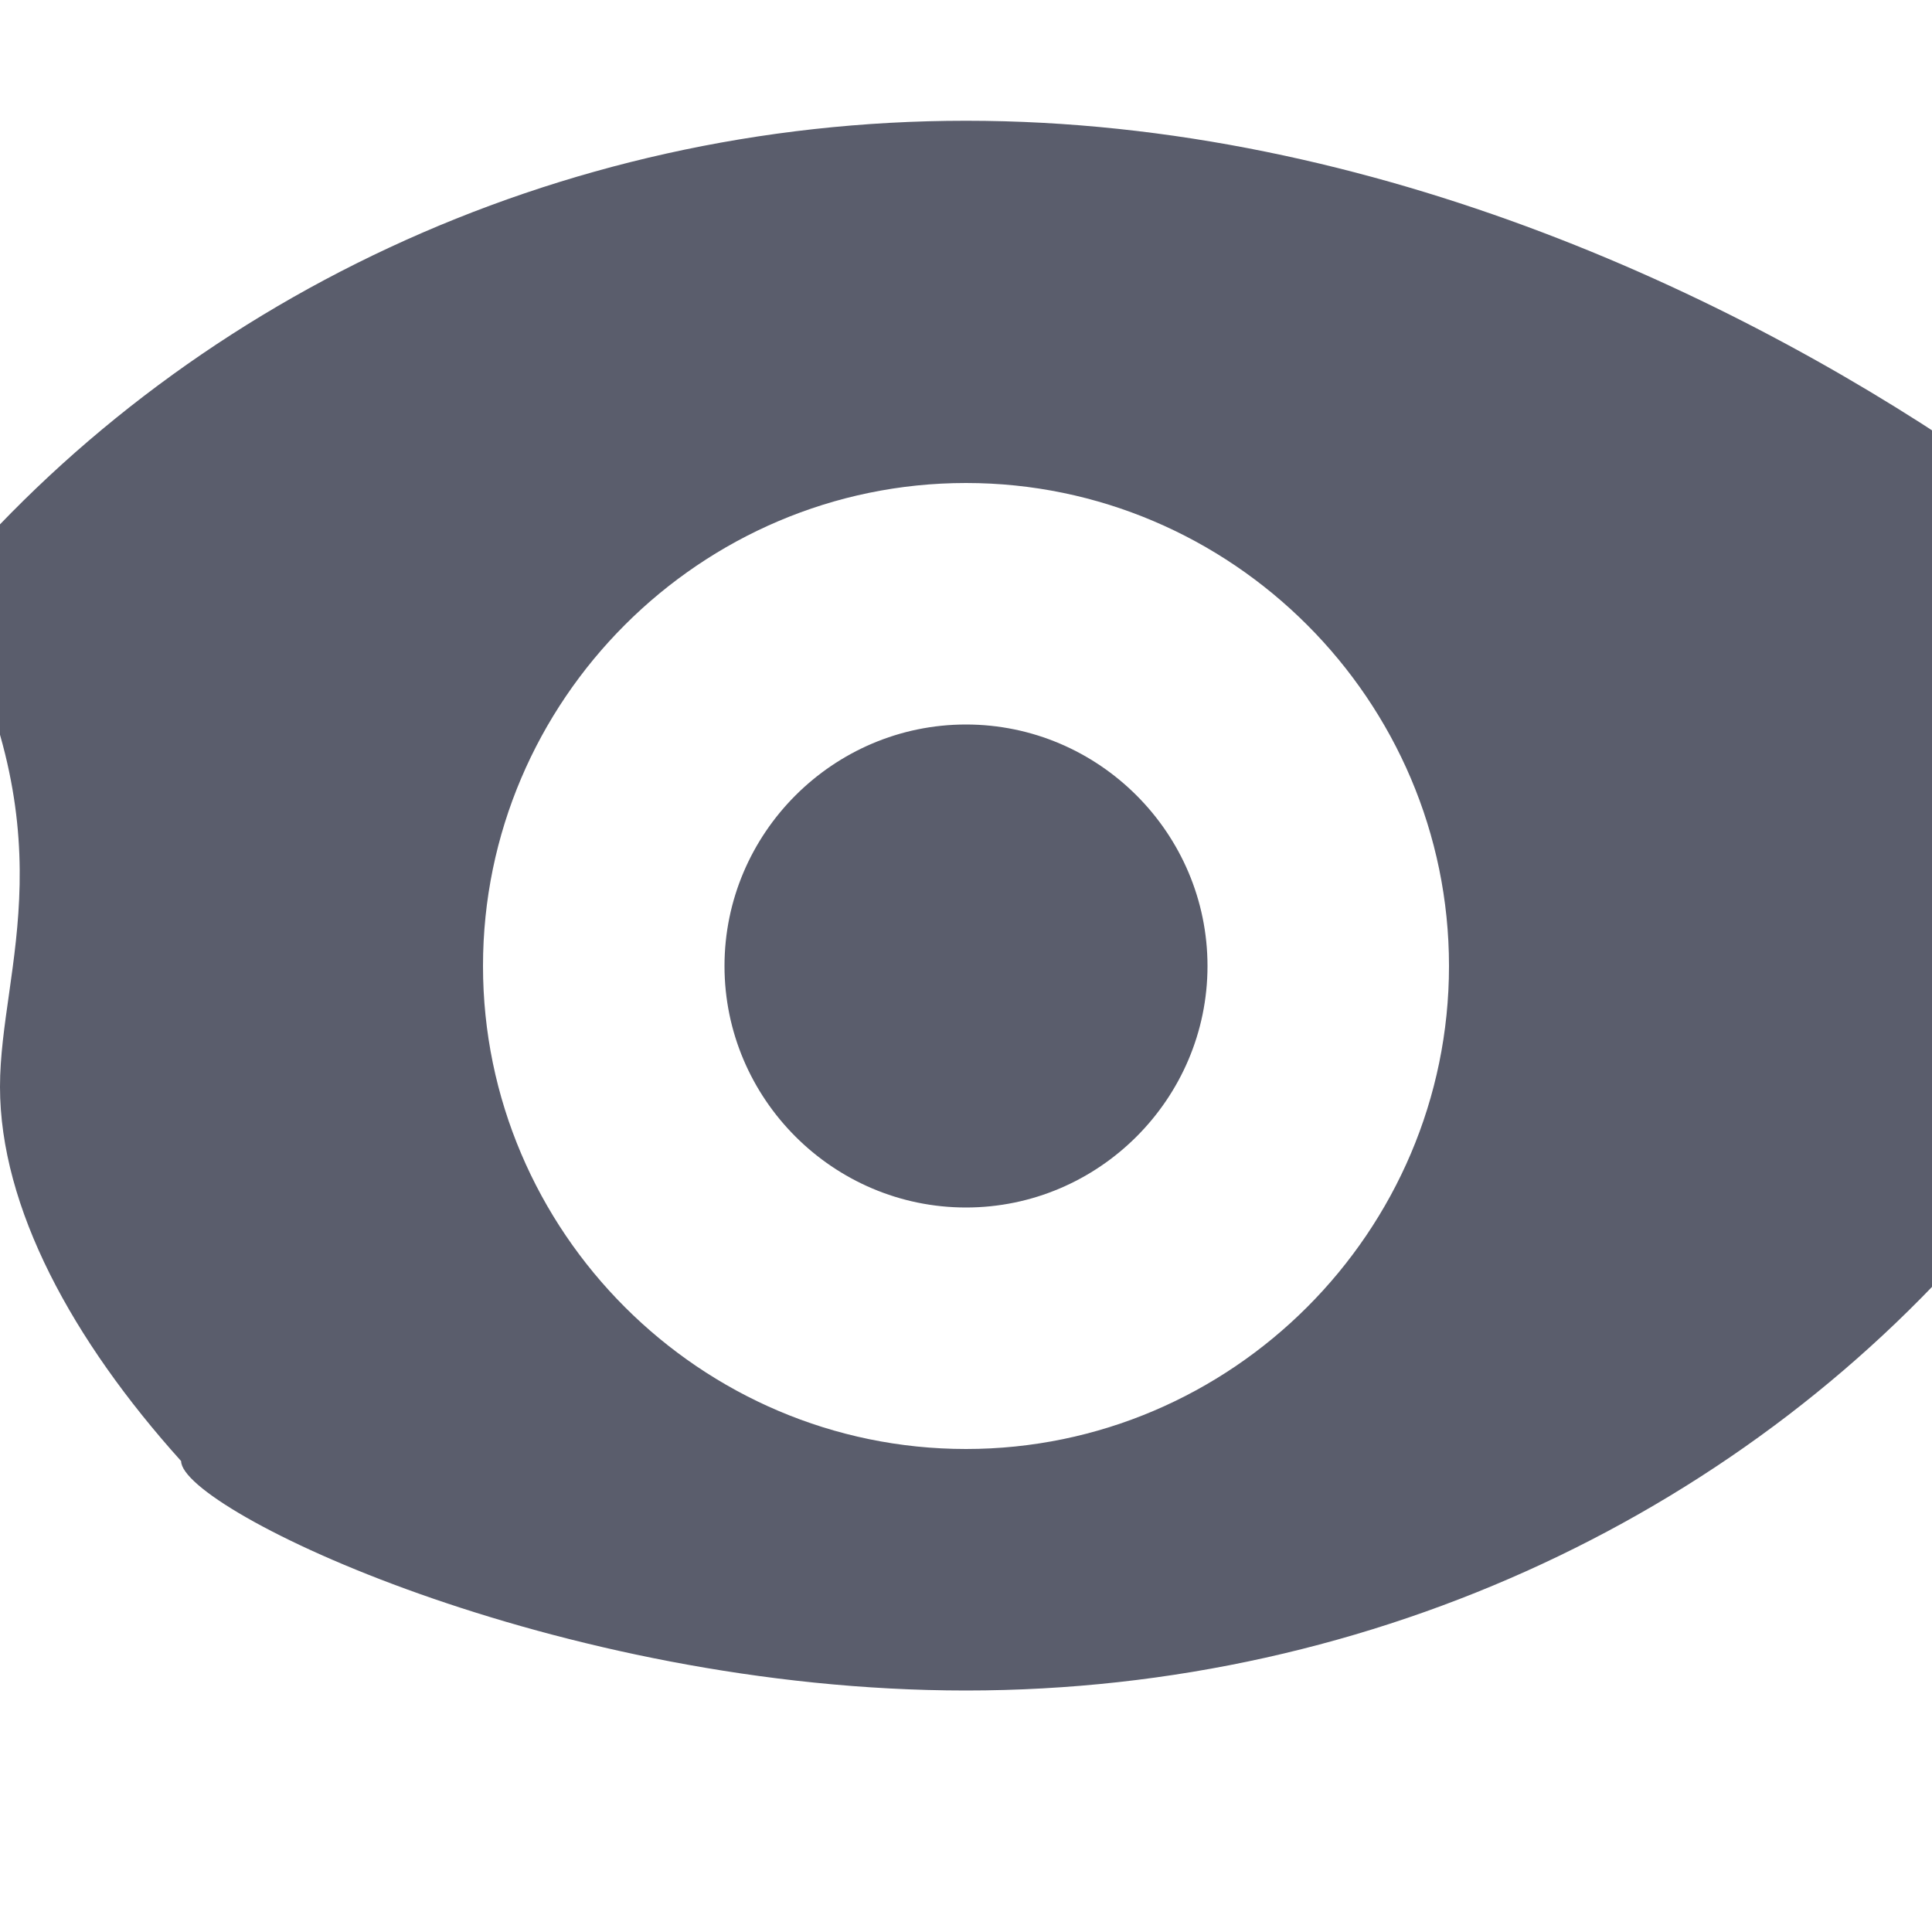 <svg xmlns="http://www.w3.org/2000/svg" viewBox="0 0 16 16" width="16" height="16">
  <path d="M8 1c-3.4 0-6.5 1.5-8.5 3.9C.6 6.9 0 8 0 9s.6 2.1 1.5 3.1C1.5 12.5 4.6 14 8 14s6.5-1.5 8.5-3.9c.9-1 1.5-2.1 1.5-3.1s-.6-2.1-1.5-3.1C14.5 2.5 11.4 1 8 1zM8 12c-2.2 0-4-1.8-4-4s1.8-4 4-4 4 1.8 4 4-1.8 4-4 4zm0-2c1.1 0 2-.9 2-2s-.9-2-2-2-2 .9-2 2 .9 2 2 2z" fill="#5A5D6C"/>
</svg>
